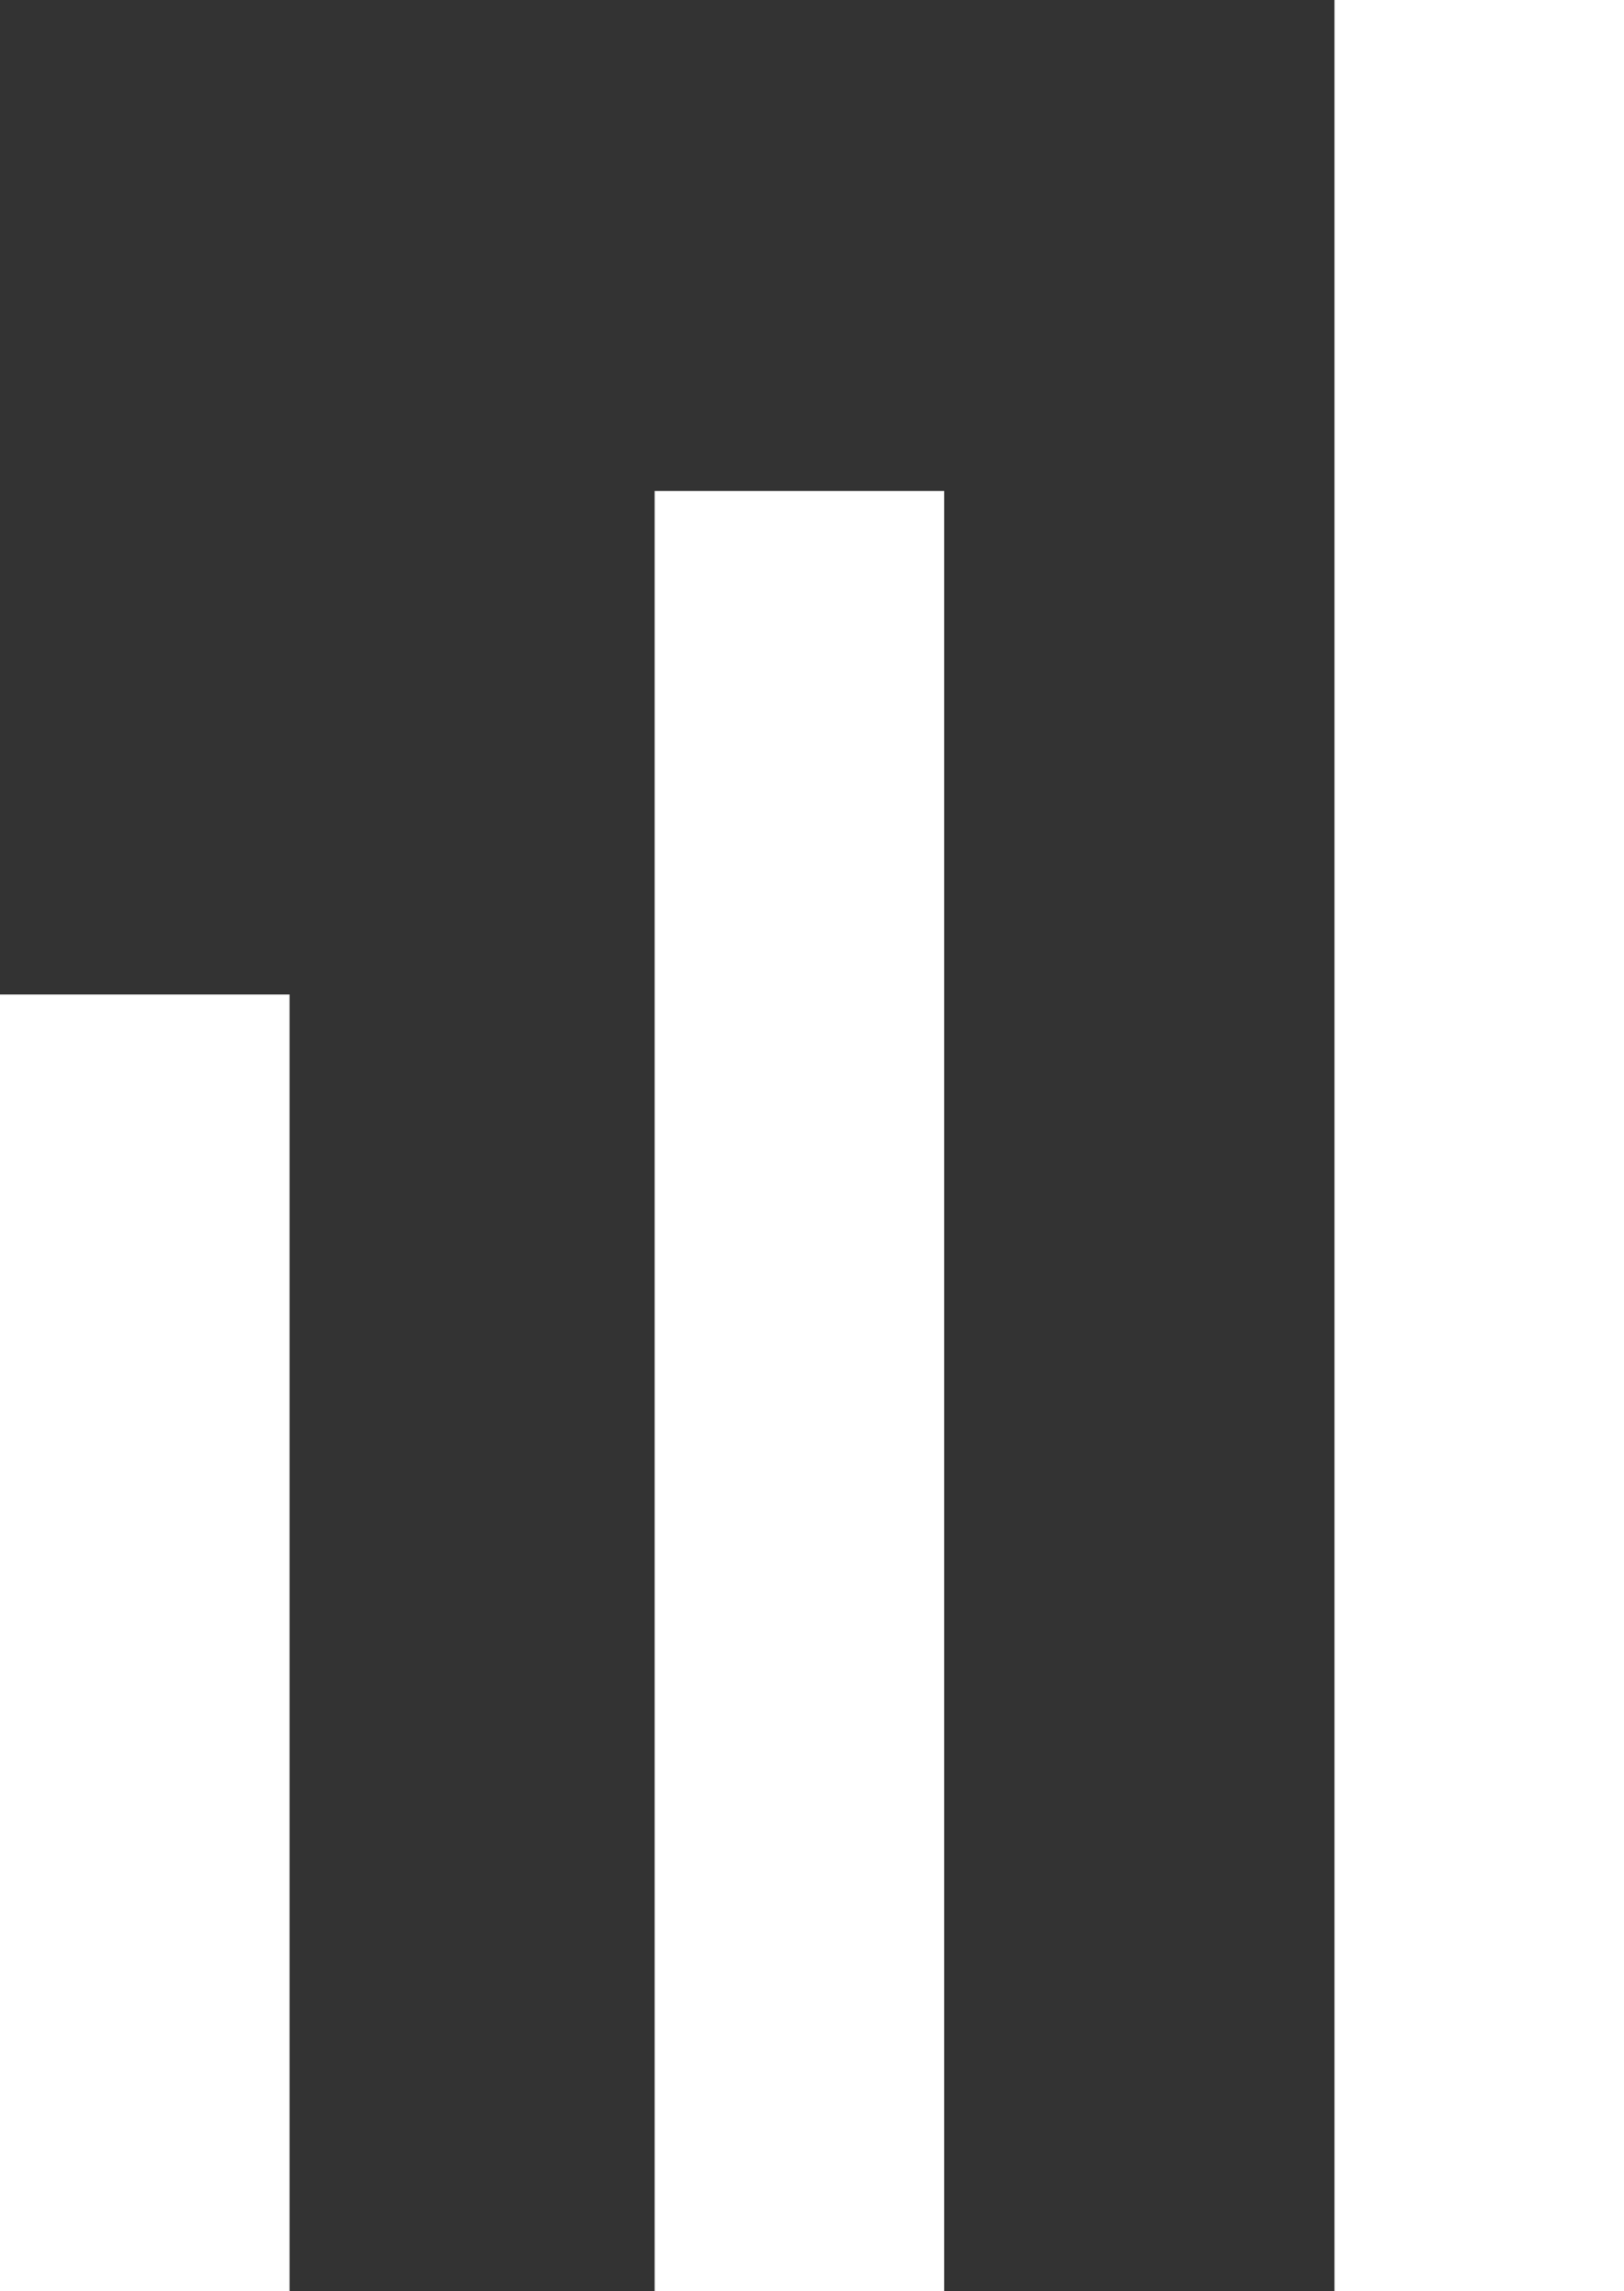 <svg version="1.1" id="图层_1" x="0px" y="0px" width="69.335px" height="97.822px" viewBox="0 0 69.335 97.822" enable-background="new 0 0 69.335 97.822" xml:space="preserve" xmlns="http://www.w3.org/2000/svg" xmlns:xlink="http://www.w3.org/1999/xlink" xmlns:xml="http://www.w3.org/XML/1998/namespace">
  <rect x="0" y="0" width="69.335" height="97.822" fill="#333333" stroke="none"/>
  <path fill="#FFFFFF" d="M12.362,97.822H0V42.461h12.362V97.822z M40.312,20.962H27.949v76.86h12.362V20.962z M69.335,0H56.974
	v97.822h12.362V0z" class="color c1"/>
</svg>